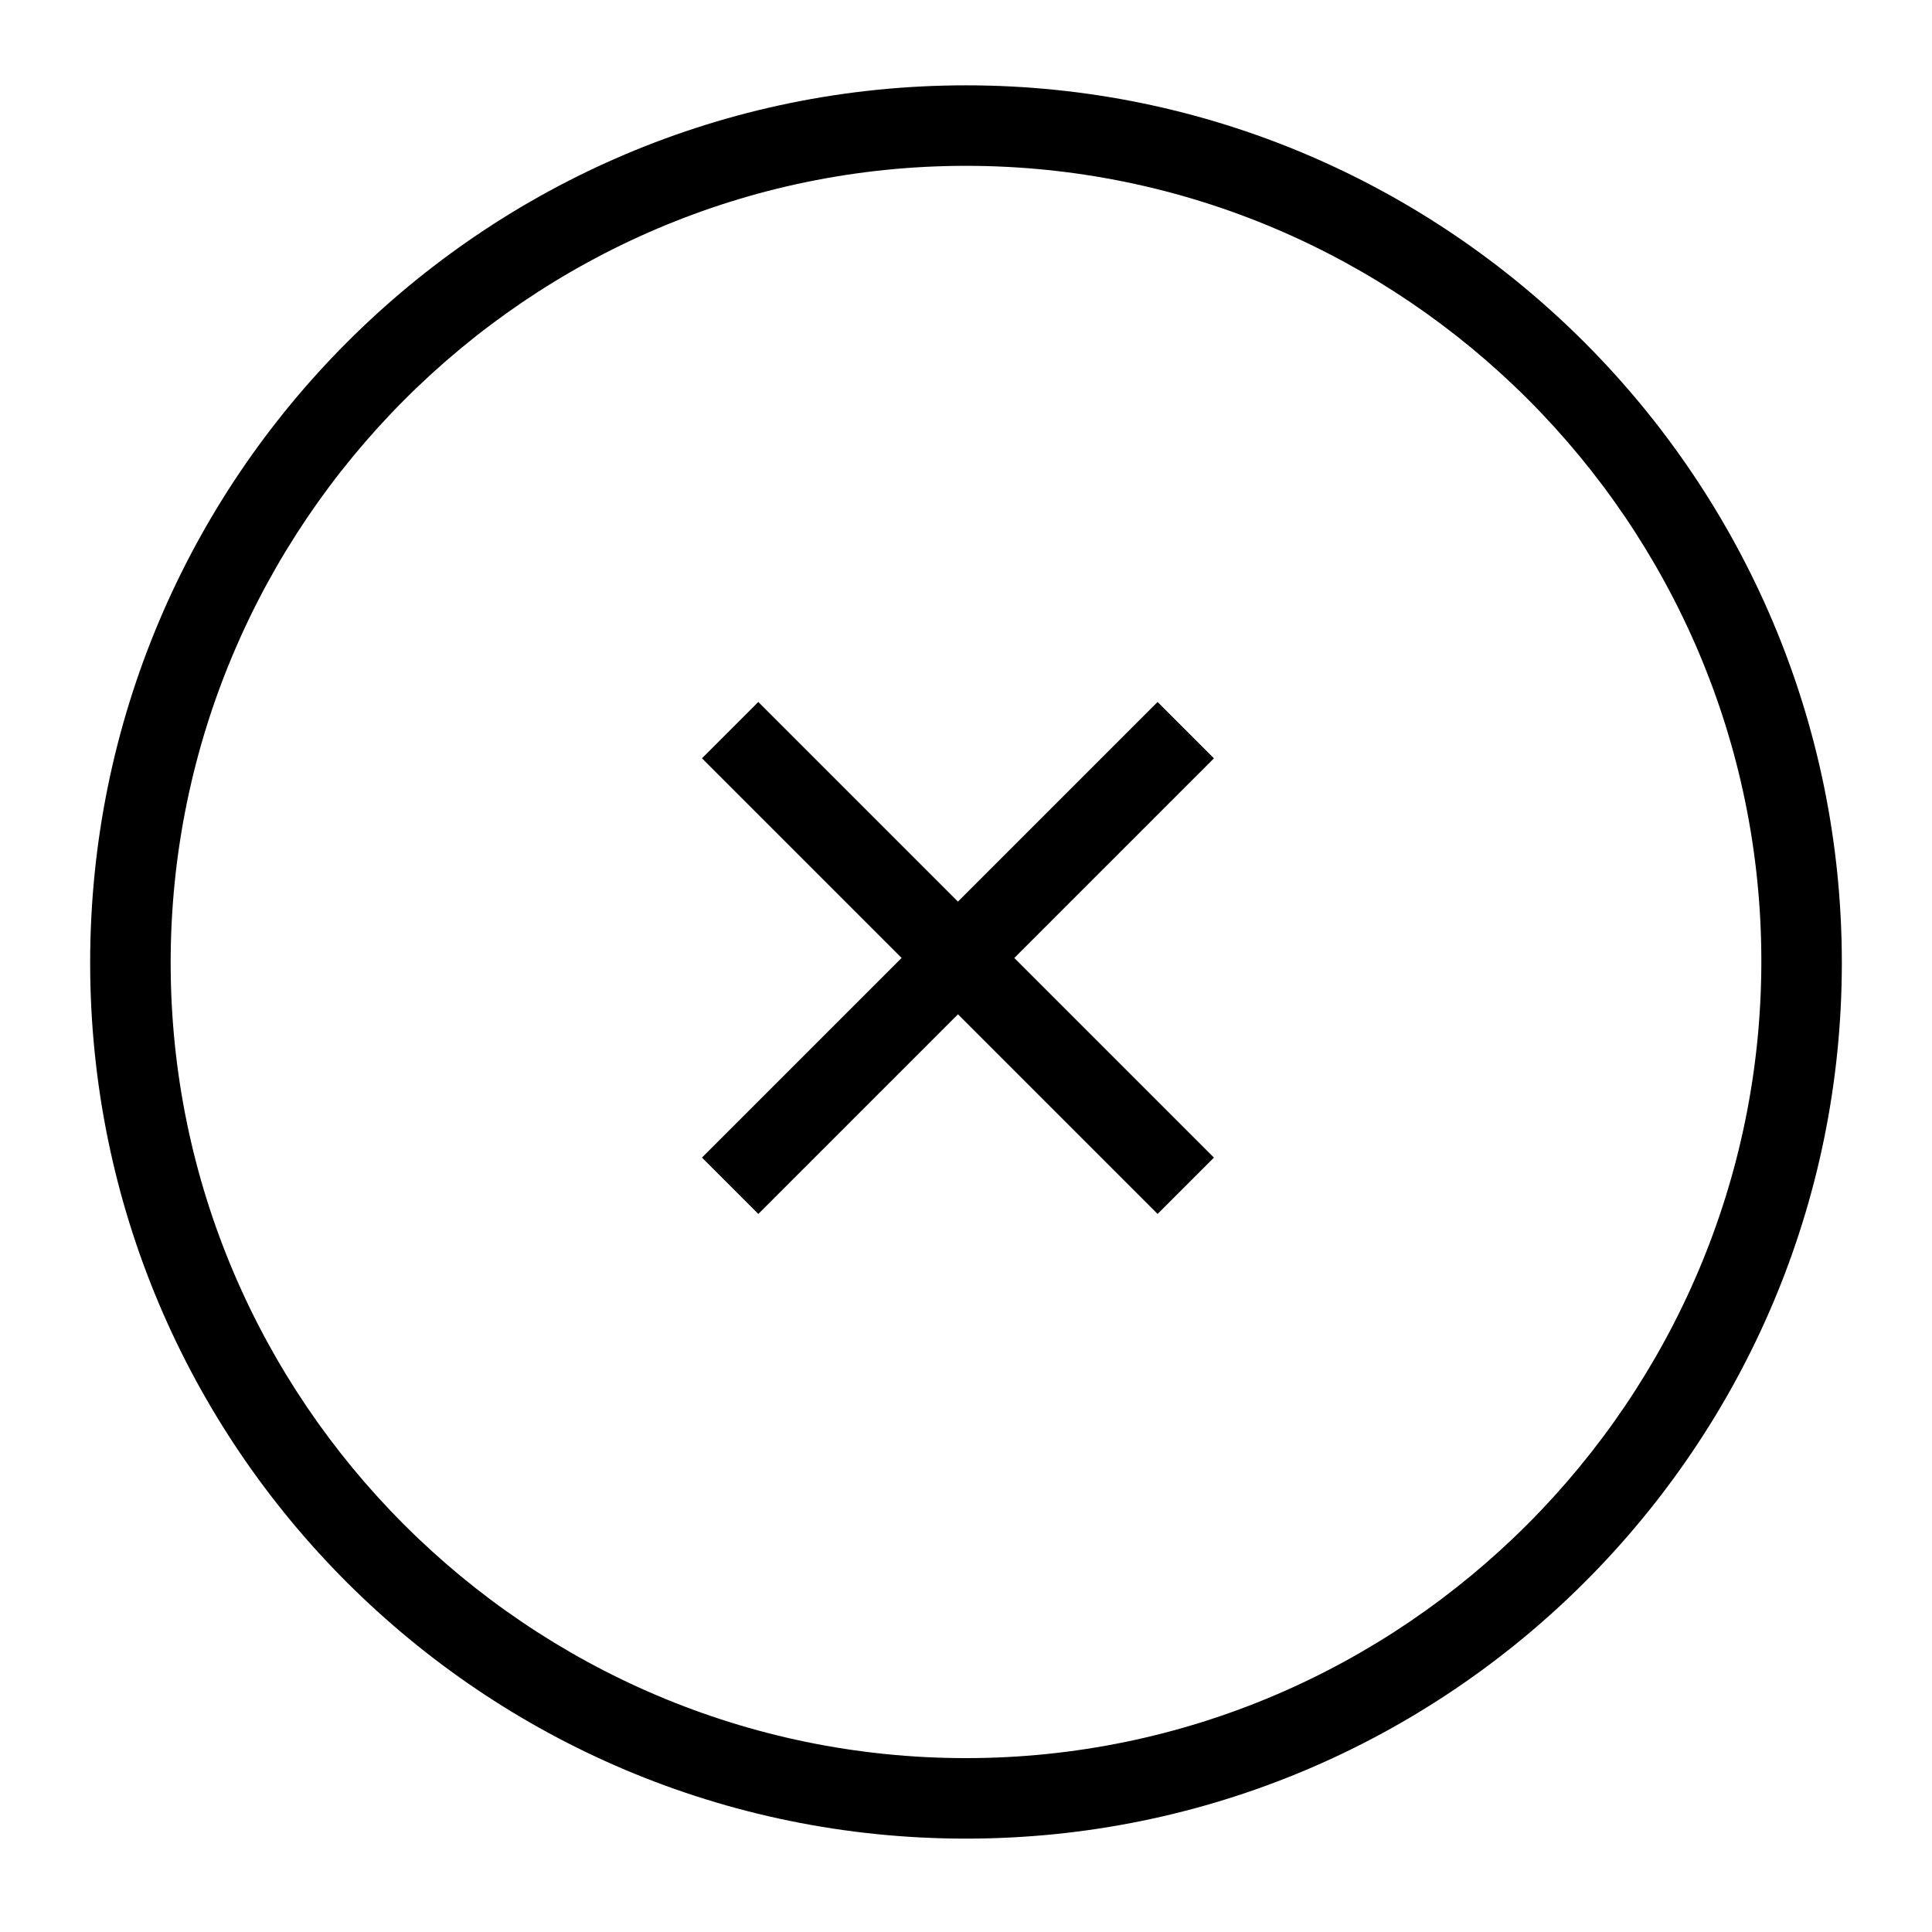 <svg xmlns="http://www.w3.org/2000/svg" viewBox="0 0 120 120" enable-background="new 0 0 120 120"><path d="M71.9 43.6l-12.4 12.4-12.4-12.4-3.5 3.5 12.4 12.4-12.4 12.4 3.5 3.5 12.4-12.4 12.4 12.4 3.5-3.5-12.4-12.4 12.4-12.4zM60 5.3c-30 0-54.4 24.4-54.4 54.5s24.4 54.4 54.4 54.4 54.4-24.4 54.4-54.4-24.4-54.5-54.4-54.5zm0 103.9c-27.2 0-49.4-22.2-49.4-49.4s22.2-49.5 49.4-49.5 49.4 22.2 49.4 49.4-22.2 49.5-49.4 49.5z"/></svg>